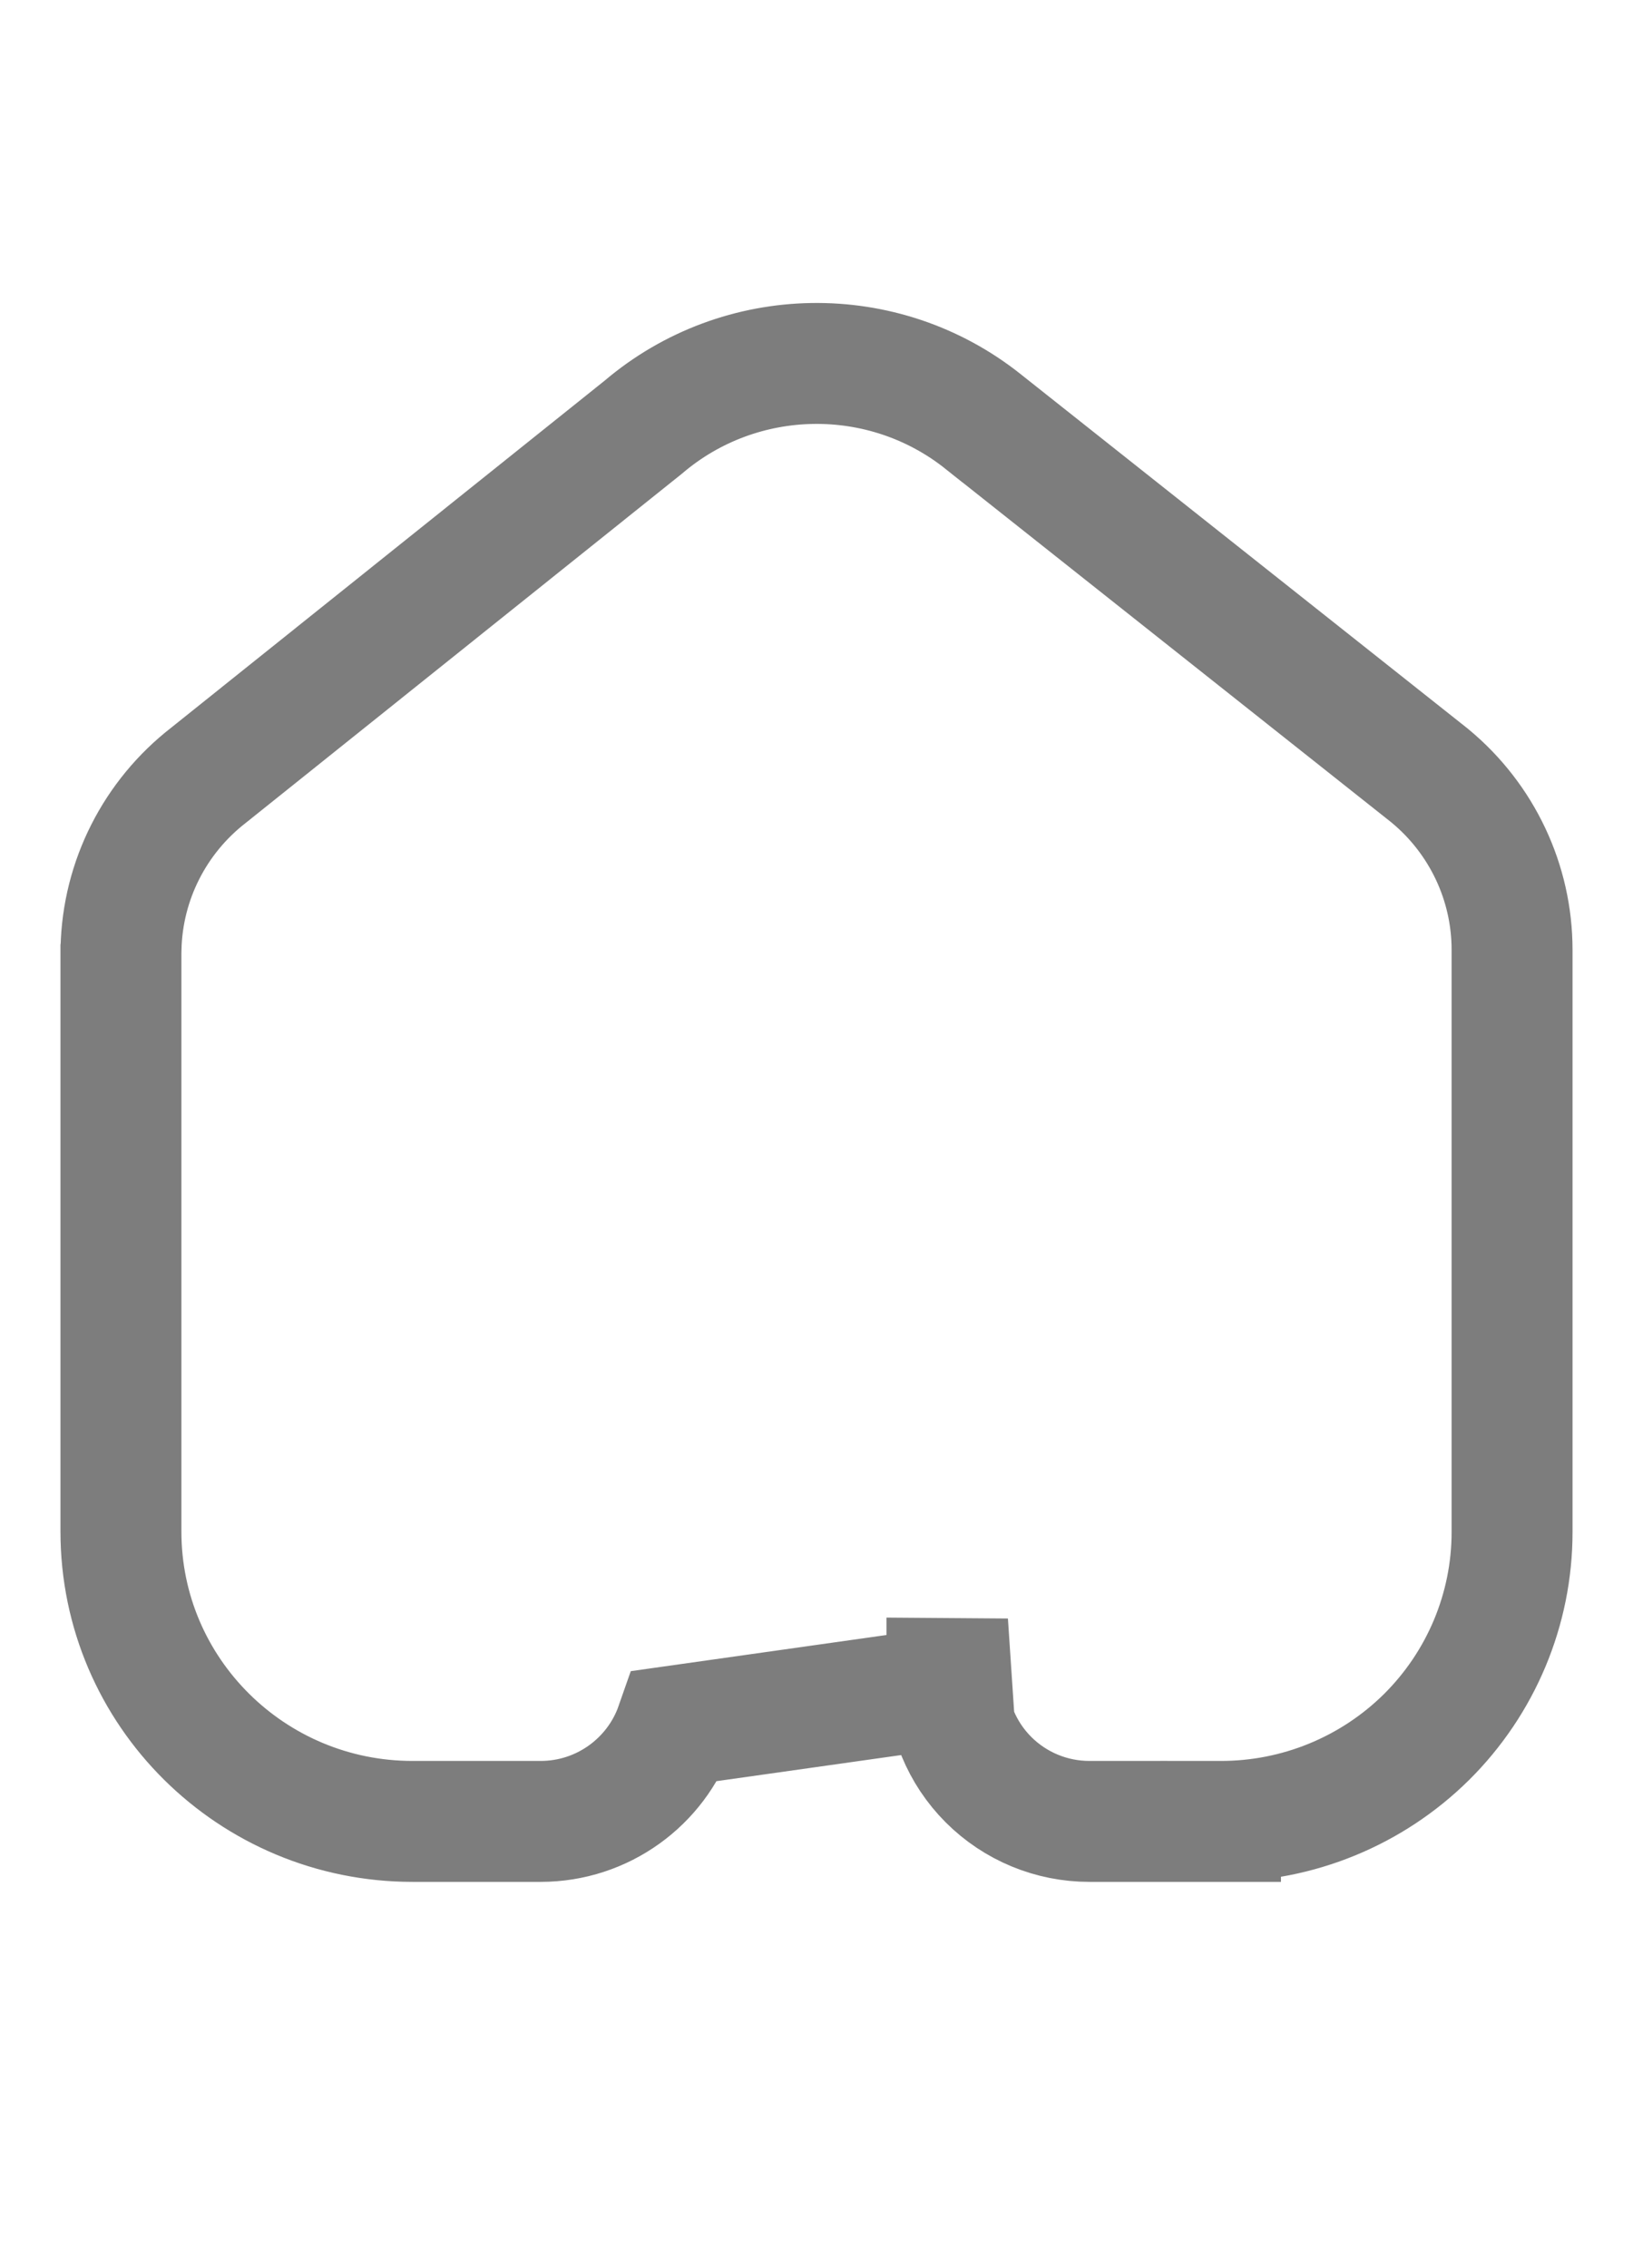 <svg width="18" height="25" viewBox="0 0 18 25" fill="none" xmlns="http://www.w3.org/2000/svg">
<path d="M13.452 20.076C14.303 20.078 15.119 19.744 15.723 19.147C16.326 18.549 16.667 17.736 16.667 16.888V10.469C16.667 9.729 16.336 9.028 15.766 8.555L15.76 8.55L15.754 8.545L10.841 4.65C10.841 4.65 10.841 4.649 10.84 4.649C9.738 3.769 8.162 3.795 7.09 4.709L2.301 8.543C1.707 9.003 1.351 9.704 1.334 10.454L1.333 10.461V10.469V16.881C1.333 18.65 2.777 20.076 4.547 20.076H5.959C6.644 20.076 7.233 19.638 7.448 19.023L11.105 18.506L10.438 18.501C10.438 18.502 10.438 18.503 10.438 18.503C10.436 18.921 10.601 19.321 10.896 19.616C11.191 19.911 11.591 20.076 12.008 20.076H13.452ZM13.452 20.076C13.452 20.076 13.452 20.076 13.452 20.076L13.453 19.41V20.076H13.452Z" stroke="#7D7D7D" stroke-width="1.333"/>
</svg>
